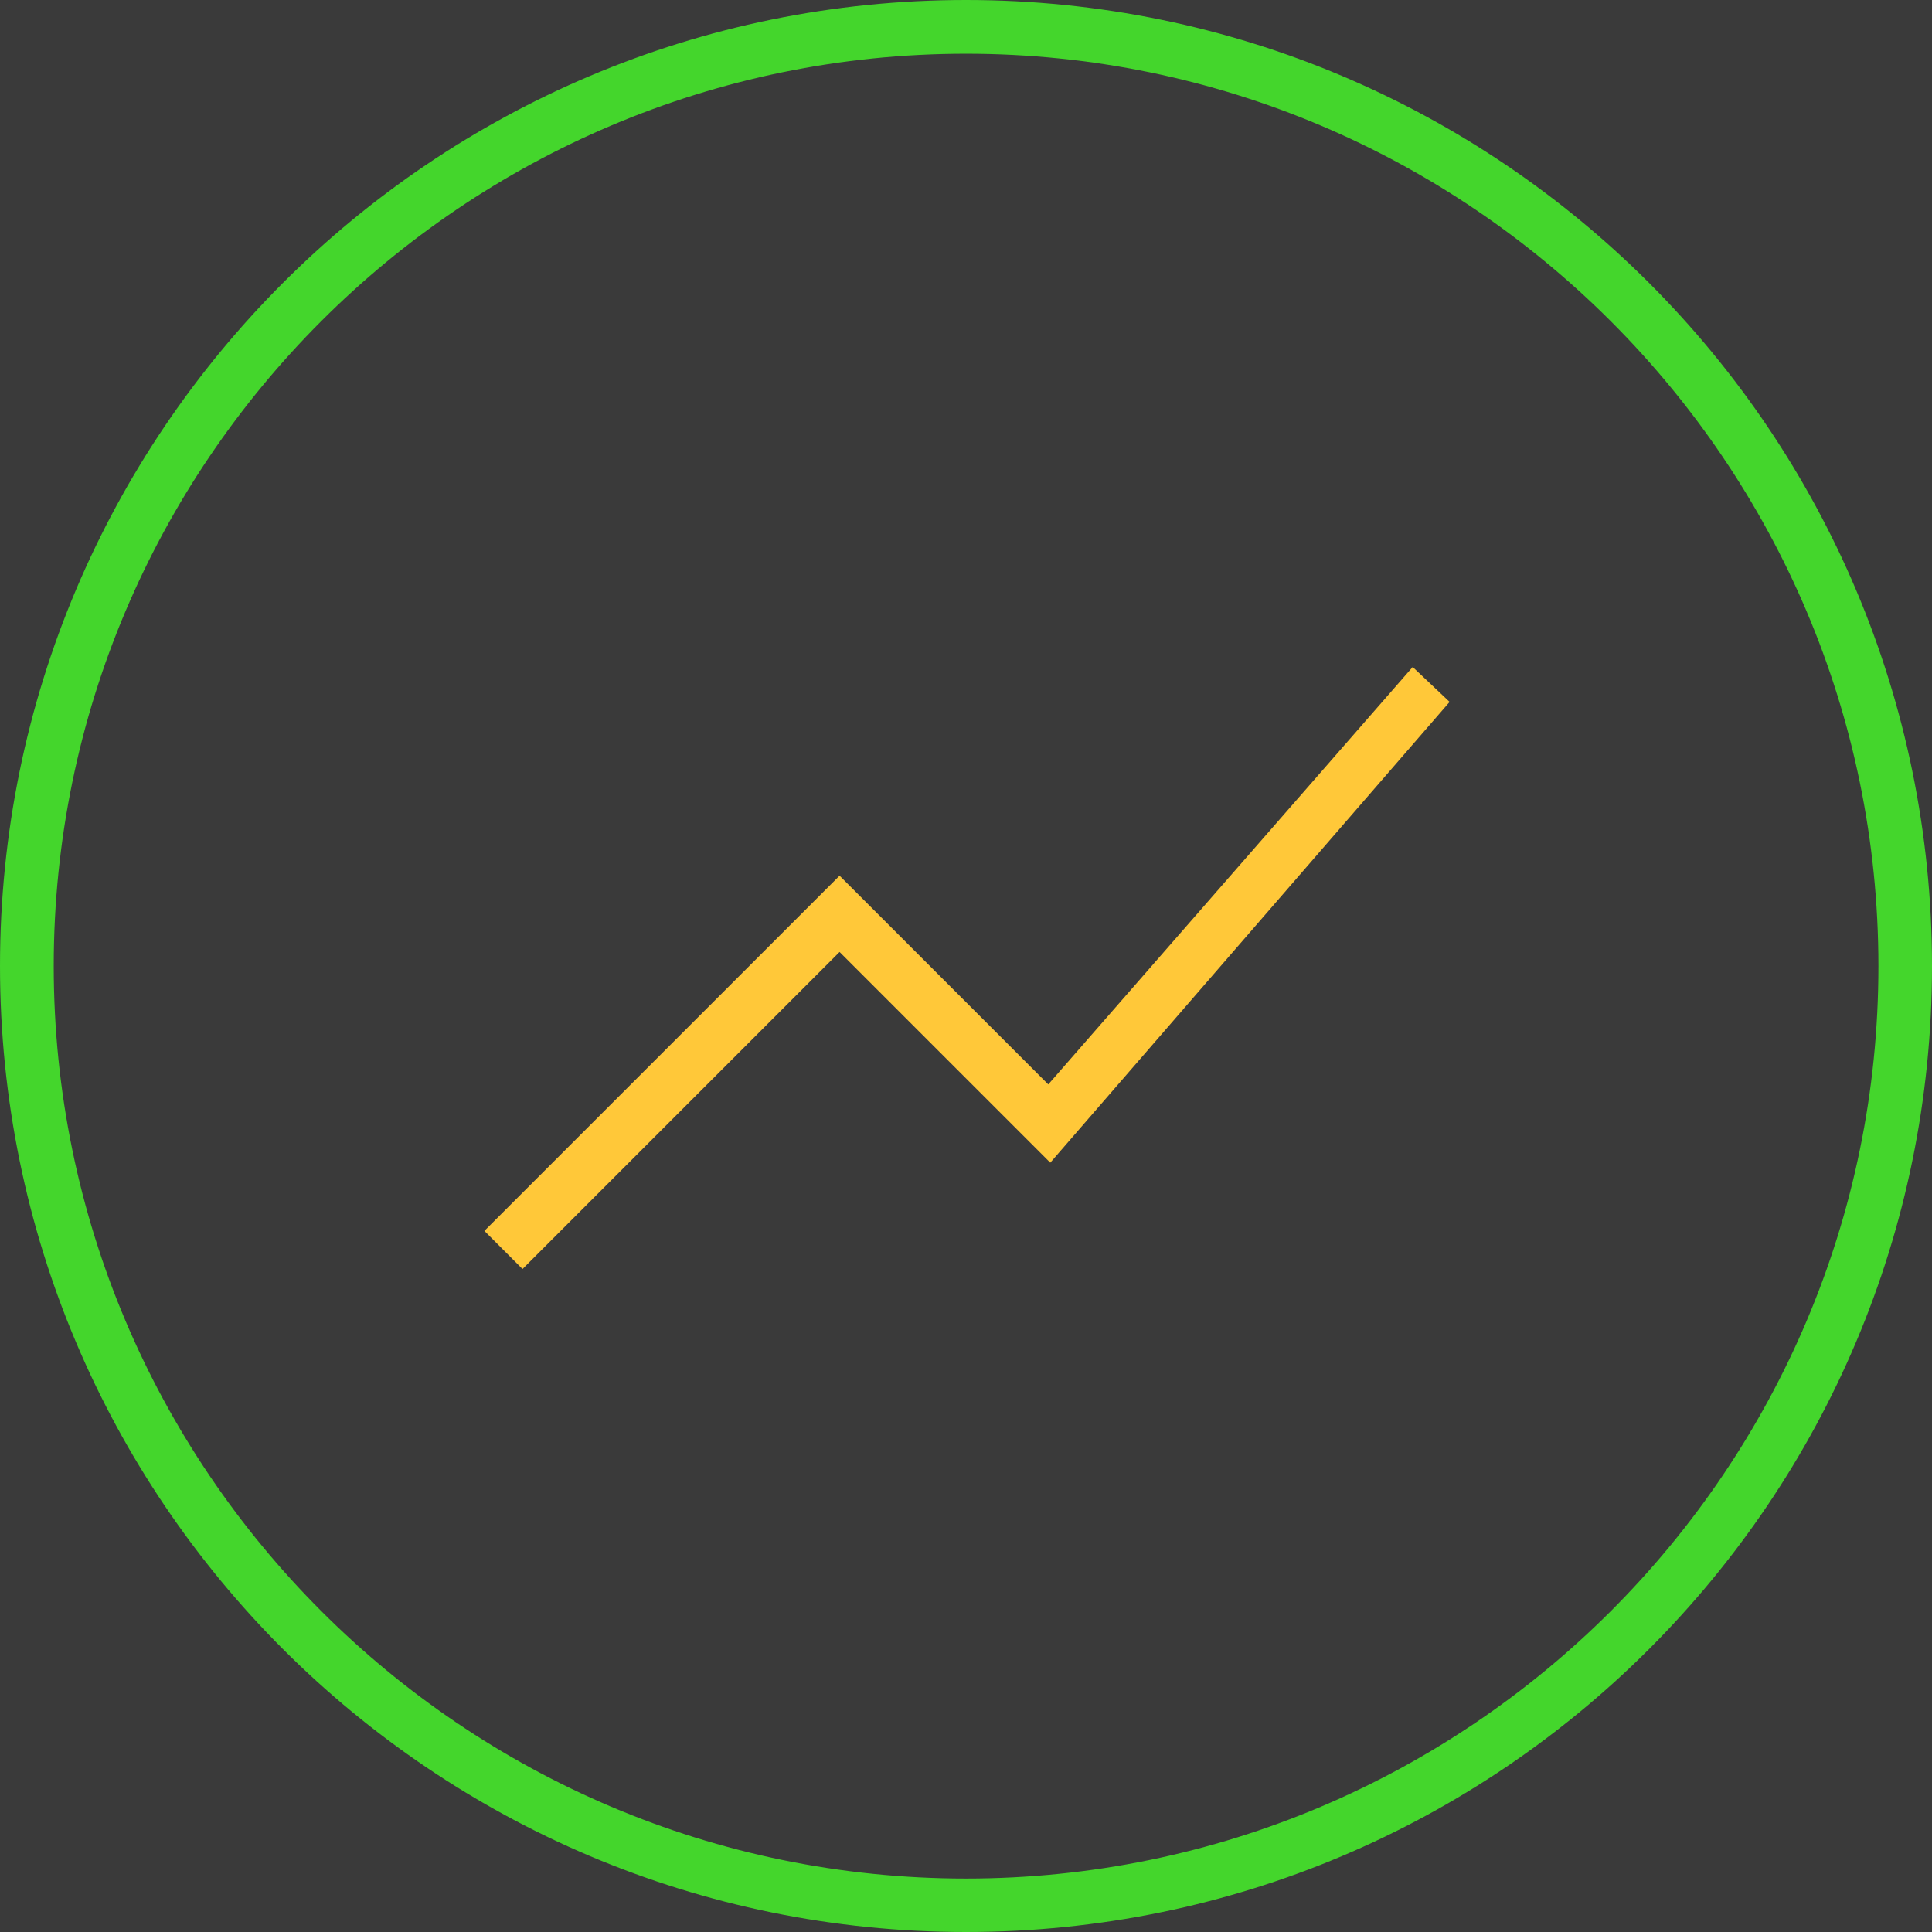 <svg width="108" height="108" viewBox="0 0 108 108" fill="none" xmlns="http://www.w3.org/2000/svg">
<rect width="108" height="108" fill="#D3D3D3"/>
<g id="Icons">
<rect width="892" height="2438" transform="translate(-683 -1590)" fill="#3A3A3A"/>
</g>
<g id="Razer Icon">
<rect x="-645.5" y="-627.5" width="817" height="1266" rx="4.5" stroke="#9747FF" stroke-dasharray="10 5"/>
<g id="Property 1=Grow">
<path id="Vector" d="M54 3.003C82.119 3.003 105.005 25.881 105.005 54.008C105.005 82.136 82.127 105.013 54 105.013C25.873 105.013 3.003 82.127 3.003 54C3.003 25.873 25.881 3.003 54 3.003ZM54 0C24.176 0 0 24.176 0 54C0 83.824 24.176 108 54 108C83.824 108 108 83.824 108 54C108 24.176 83.824 0 54 0Z" fill="#44D62C"/>
<path id="show_chart" d="M29.208 70.939L27.077 68.808L46.932 48.952L58.599 60.619L78.971 37.285L81.035 39.237L58.711 64.994L46.932 53.215L29.208 70.939Z" fill="#FFC839"/>
</g>
</g>
</svg>

